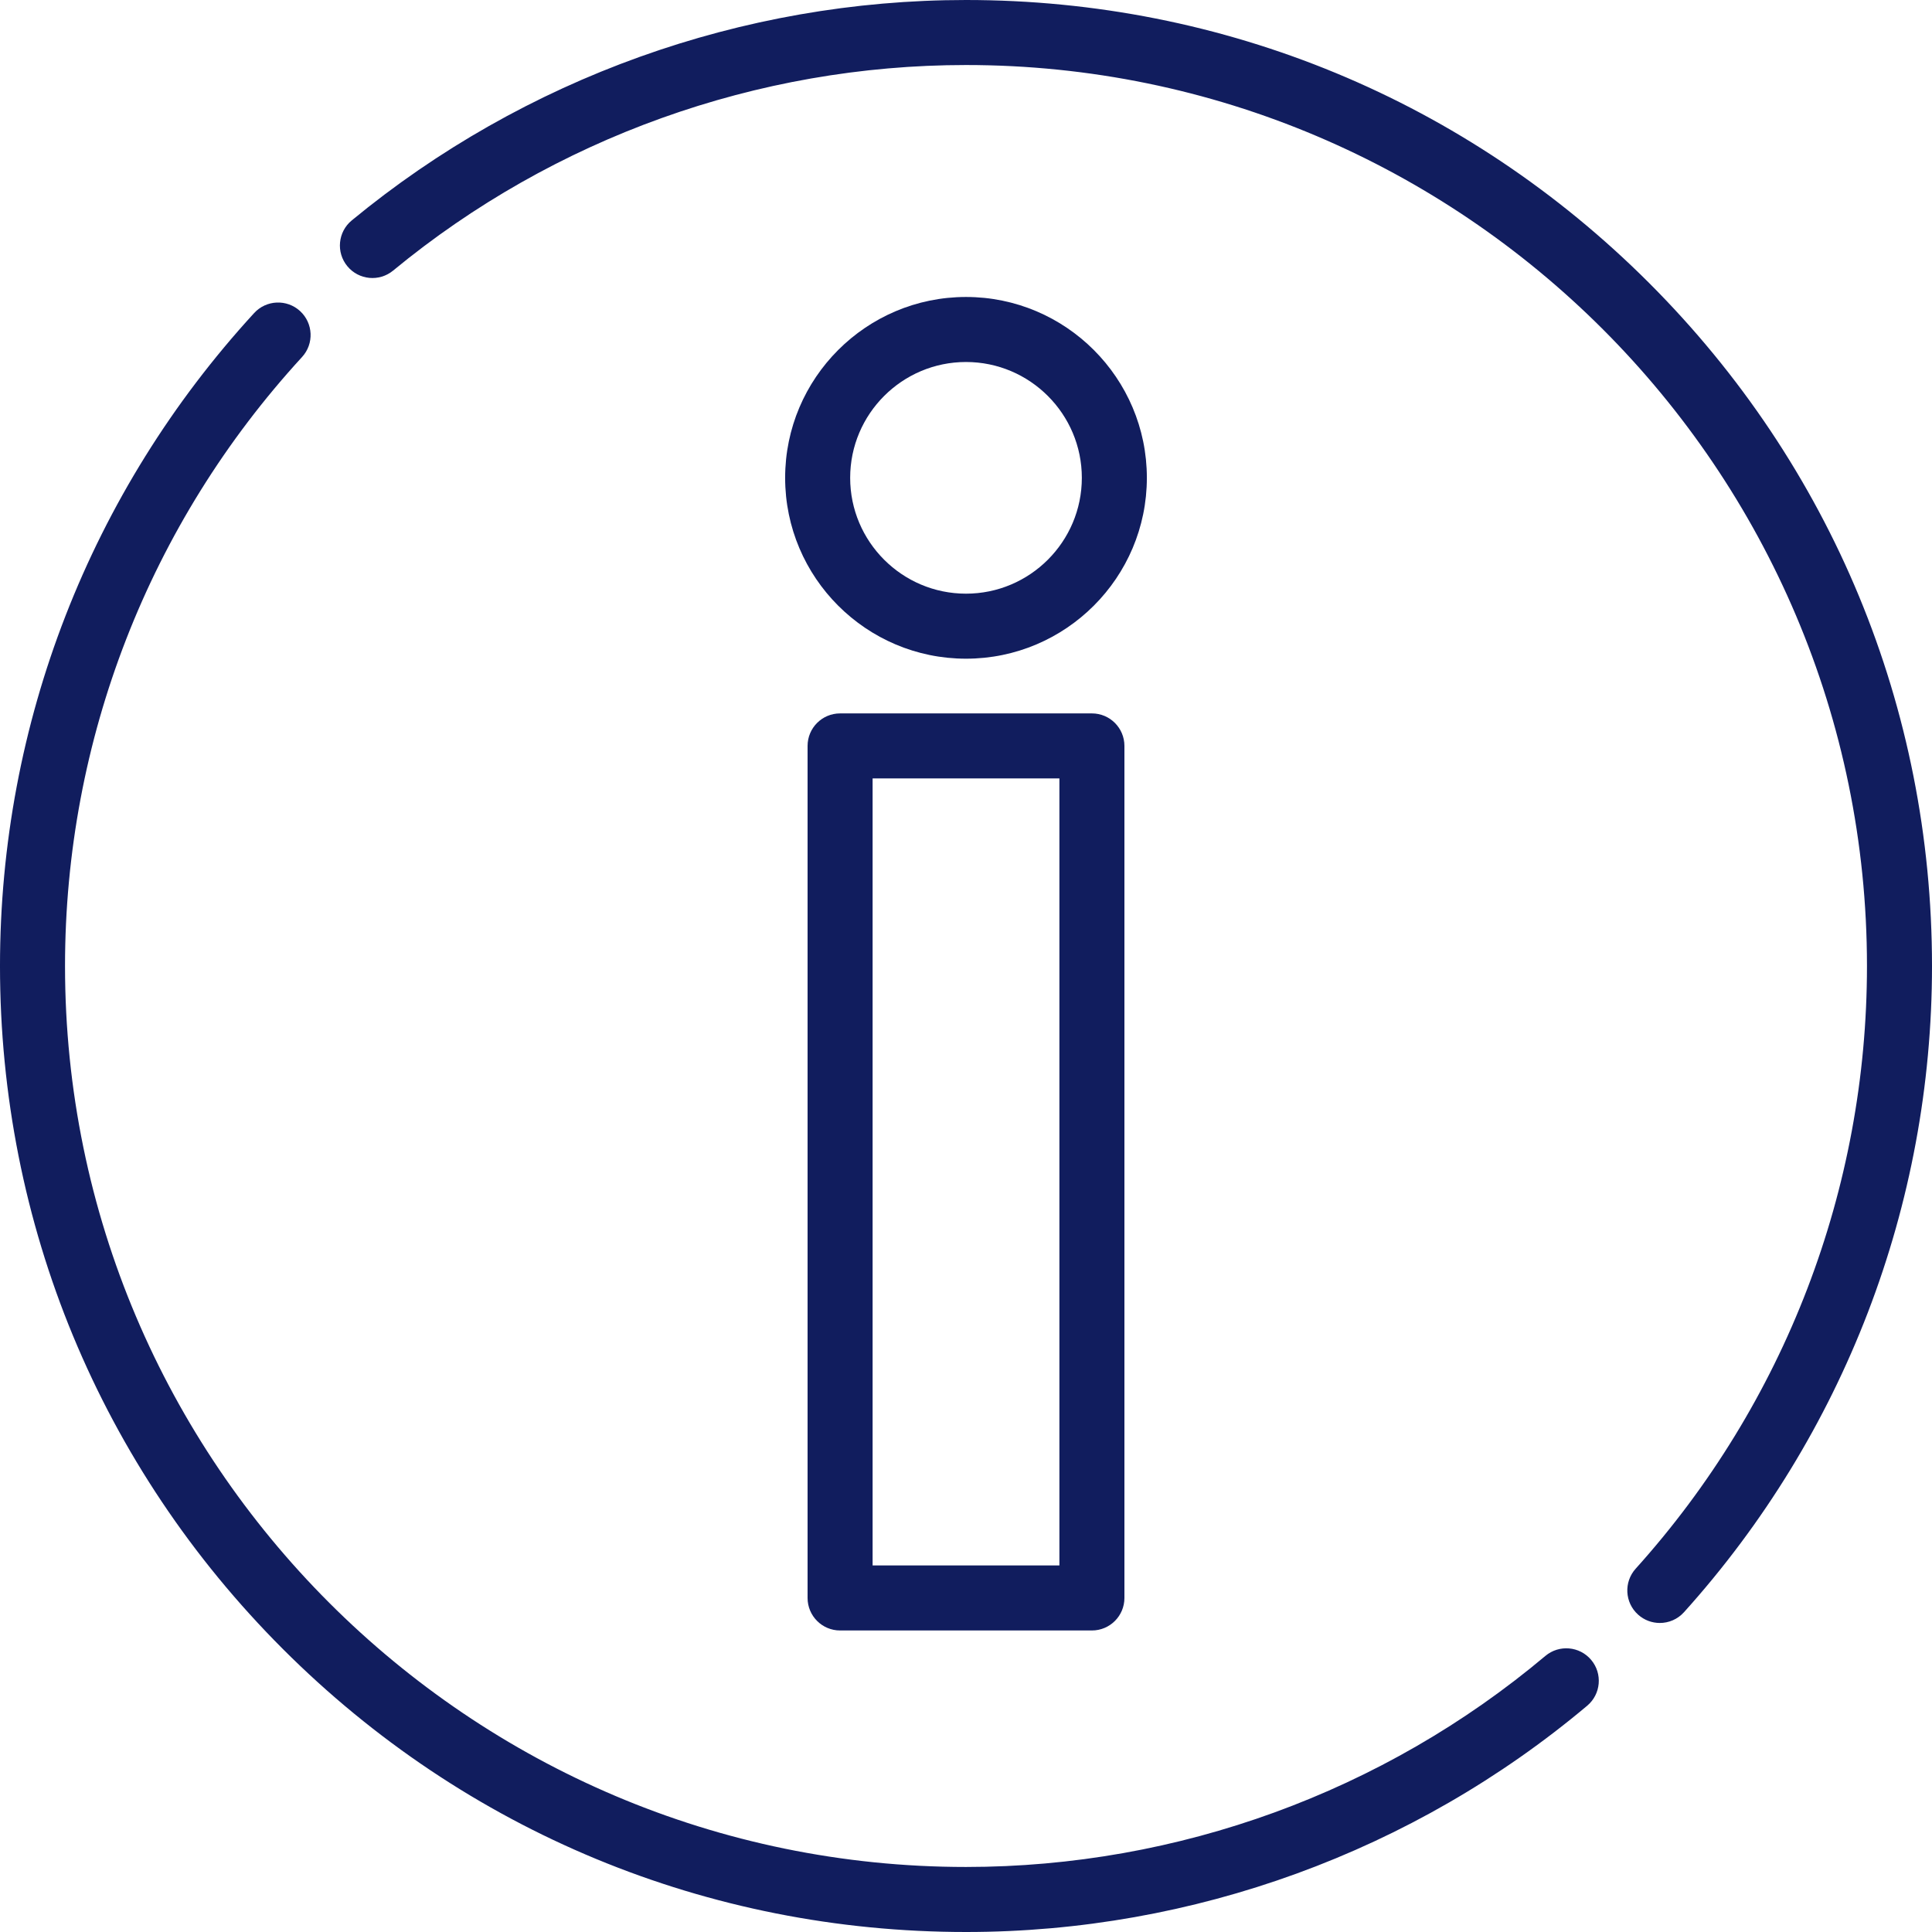 <?xml version="1.0" encoding="iso-8859-1"?>
<!-- Generator: Adobe Illustrator 19.0.0, SVG Export Plug-In . SVG Version: 6.00 Build 0)  -->
<svg xmlns="http://www.w3.org/2000/svg" xmlns:xlink="http://www.w3.org/1999/xlink" version="1.1" id="Layer_1" x="0px" y="0px" viewBox="0 0 512 512" style="enable-background:new 0 0 512 512;" xml:space="preserve" width="512px" height="512px">
<g>
	<g>
		<path d="M437.019,74.981C388.667,26.629,324.38,0,256,0C196.696,0,138.885,20.747,93.213,58.417    c-3.672,3.027-4.193,8.458-1.165,12.129c3.029,3.672,8.461,4.191,12.13,1.164C146.77,36.58,200.688,17.232,256,17.232    c131.657,0,238.767,107.11,238.766,238.768c0,59.105-21.769,115.828-61.299,159.722c-3.183,3.536-2.899,8.984,0.638,12.168    c1.647,1.483,3.708,2.214,5.764,2.214c2.356,0,4.704-0.962,6.405-2.851c42.385-47.062,65.727-107.882,65.727-171.254    C511.999,187.62,485.371,123.333,437.019,74.981z" fill="#111D5E"/>
	</g>
</g>
<g>
	<g>
		<path d="M421.677,439.89c-3.063-3.642-8.497-4.114-12.14-1.051c-42.901,36.065-97.429,55.927-153.538,55.927    c-131.657,0-238.767-107.11-238.767-238.767c0-59.932,22.307-117.247,62.813-161.384c3.218-3.506,2.985-8.956-0.522-12.174    c-3.507-3.218-8.959-2.982-12.174,0.523c-43.432,47.325-67.35,108.777-67.35,173.036c0,68.381,26.629,132.668,74.981,181.02    C123.333,485.371,187.621,512,256,512c60.16,0,118.625-21.297,164.626-59.97C424.269,448.968,424.739,443.533,421.677,439.89z" fill="#111D5E"/>
	</g>
</g>
<g>
	<g>
		<path d="M289.368,189.061h-66.735c-4.76,0-8.616,3.858-8.616,8.616v225.799c0,4.758,3.857,8.616,8.616,8.616h66.735    c4.76,0,8.616-3.858,8.616-8.617V197.677C297.984,192.918,294.127,189.061,289.368,189.061z M280.753,414.86H231.25V206.293    h49.503V414.86z" fill="#111D5E"/>
	</g>
</g>
<g>
	<g>
		<path d="M256,78.701c-26.429,0-47.93,21.502-47.93,47.93c0,26.429,21.501,47.93,47.93,47.93s47.93-21.502,47.93-47.93    C303.93,100.202,282.429,78.701,256,78.701z M256,157.329c-16.927,0-30.698-13.771-30.698-30.698    c0-16.927,13.772-30.698,30.698-30.698c16.927,0,30.698,13.771,30.698,30.698C286.698,143.558,272.927,157.329,256,157.329z" fill="#111D5E"/>
	</g>
</g>
<g>
</g>
<g>
</g>
<g>
</g>
<g>
</g>
<g>
</g>
<g>
</g>
<g>
</g>
<g>
</g>
<g>
</g>
<g>
</g>
<g>
</g>
<g>
</g>
<g>
</g>
<g>
</g>
<g>
</g>
</svg>
